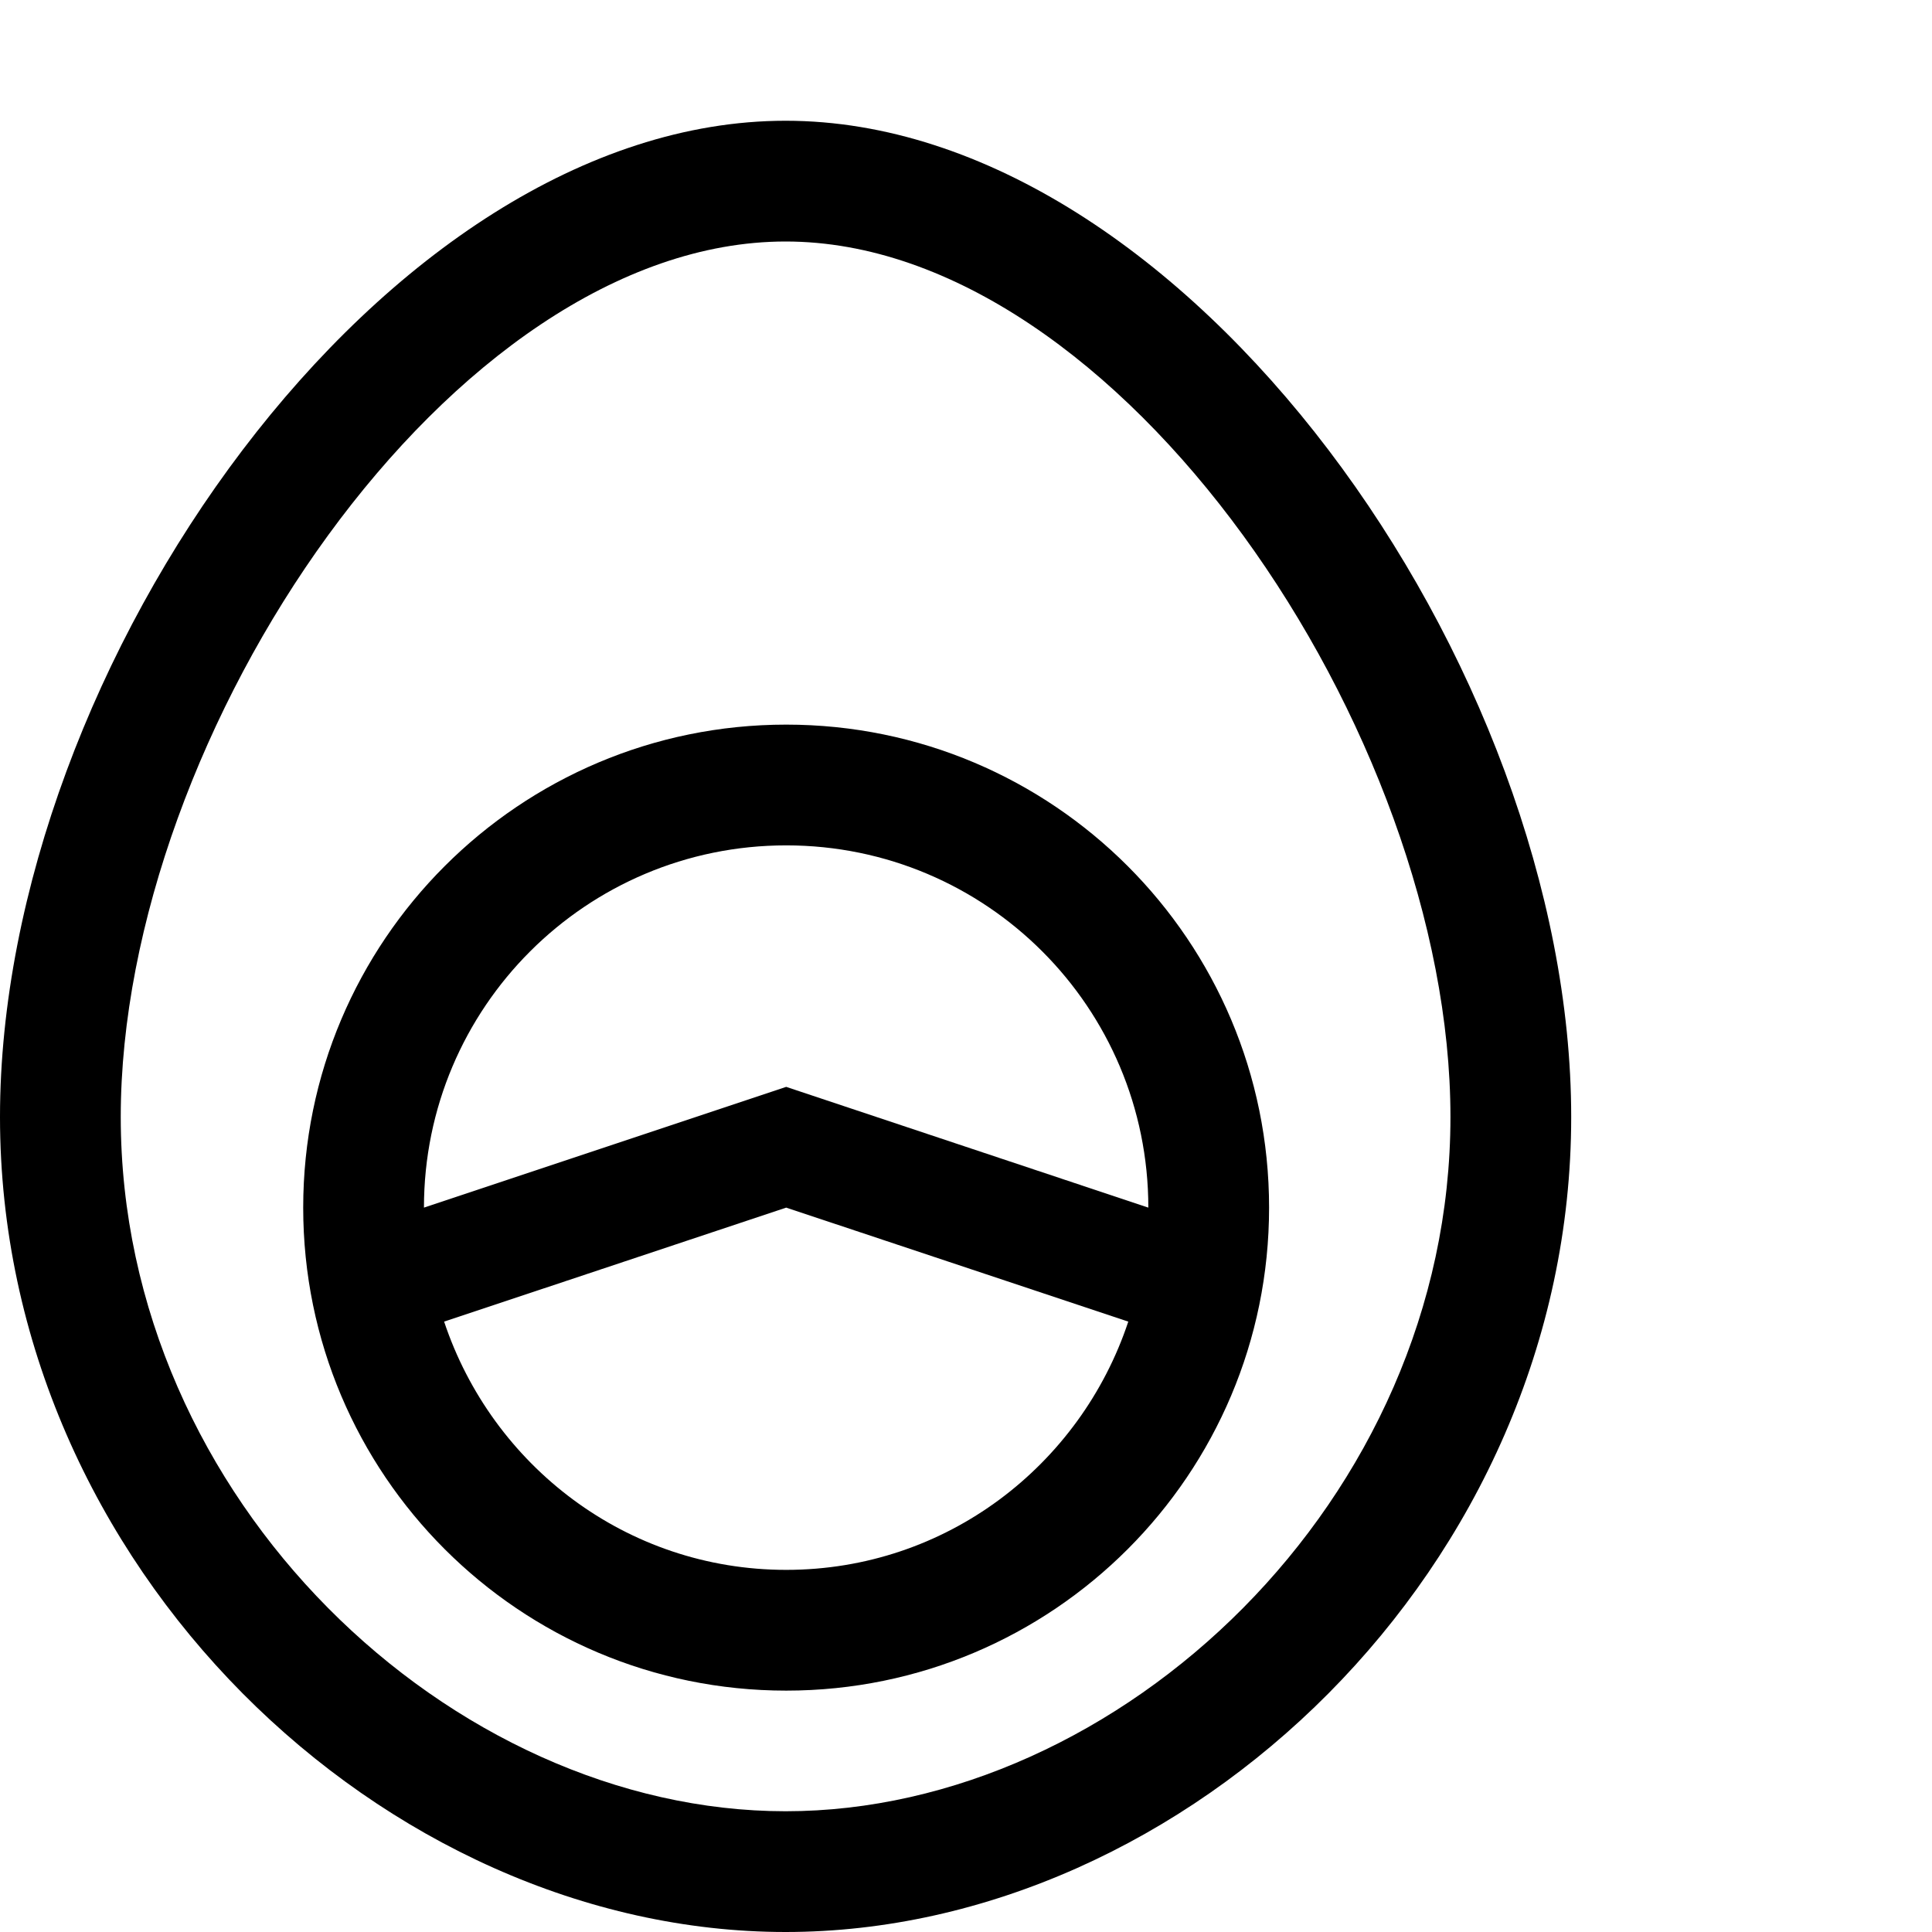 <?xml version="1.0" encoding="iso-8859-1"?>
<!-- Generator: Adobe Illustrator 16.0.0, SVG Export Plug-In . SVG Version: 6.00 Build 0)  -->
<!DOCTYPE svg PUBLIC "-//W3C//DTD SVG 1.1//EN" "http://www.w3.org/Graphics/SVG/1.1/DTD/svg11.dtd">
<svg version="1.1" xmlns="http://www.w3.org/2000/svg" xmlns:xlink="http://www.w3.org/1999/xlink" x="0px" y="0px" width="16px"
	 height="16px" viewBox="0 0 16 16" style="enable-background:new 0 0 16 16;" xml:space="preserve">
<g id="_x31_9-animal_-_goose" style="enable-background:new    ;">
	<path d="M6.506,1C3.188,1,0,5.522,0,9.25C0,12.979,3.188,16,6.506,16c3.316,0,6.506-3.021,6.506-6.75C13.012,5.522,9.822,1,6.506,1
		z M6.506,15C3.741,15,1,12.426,1,9.25C1,6.075,3.741,2,6.506,2c2.764,0,5.506,4.075,5.506,7.25C12.012,12.426,9.27,15,6.506,15z
		 M6.511,6.001c-2.208,0-4,1.791-4,4s1.791,4,4,4c2.21,0,3.999-1.791,3.999-4S8.721,6.001,6.511,6.001z M6.511,7.001
		c1.658,0,2.999,1.343,2.999,3l-2.999-1l-3,1C3.511,8.344,4.854,7.001,6.511,7.001z M6.511,13.001c-1.324,0-2.436-0.865-2.833-2.056
		l2.833-0.944l2.833,0.944C8.948,12.136,7.836,13.001,6.511,13.001z"/>
</g>
<g id="Layer_1">
</g>
</svg>
